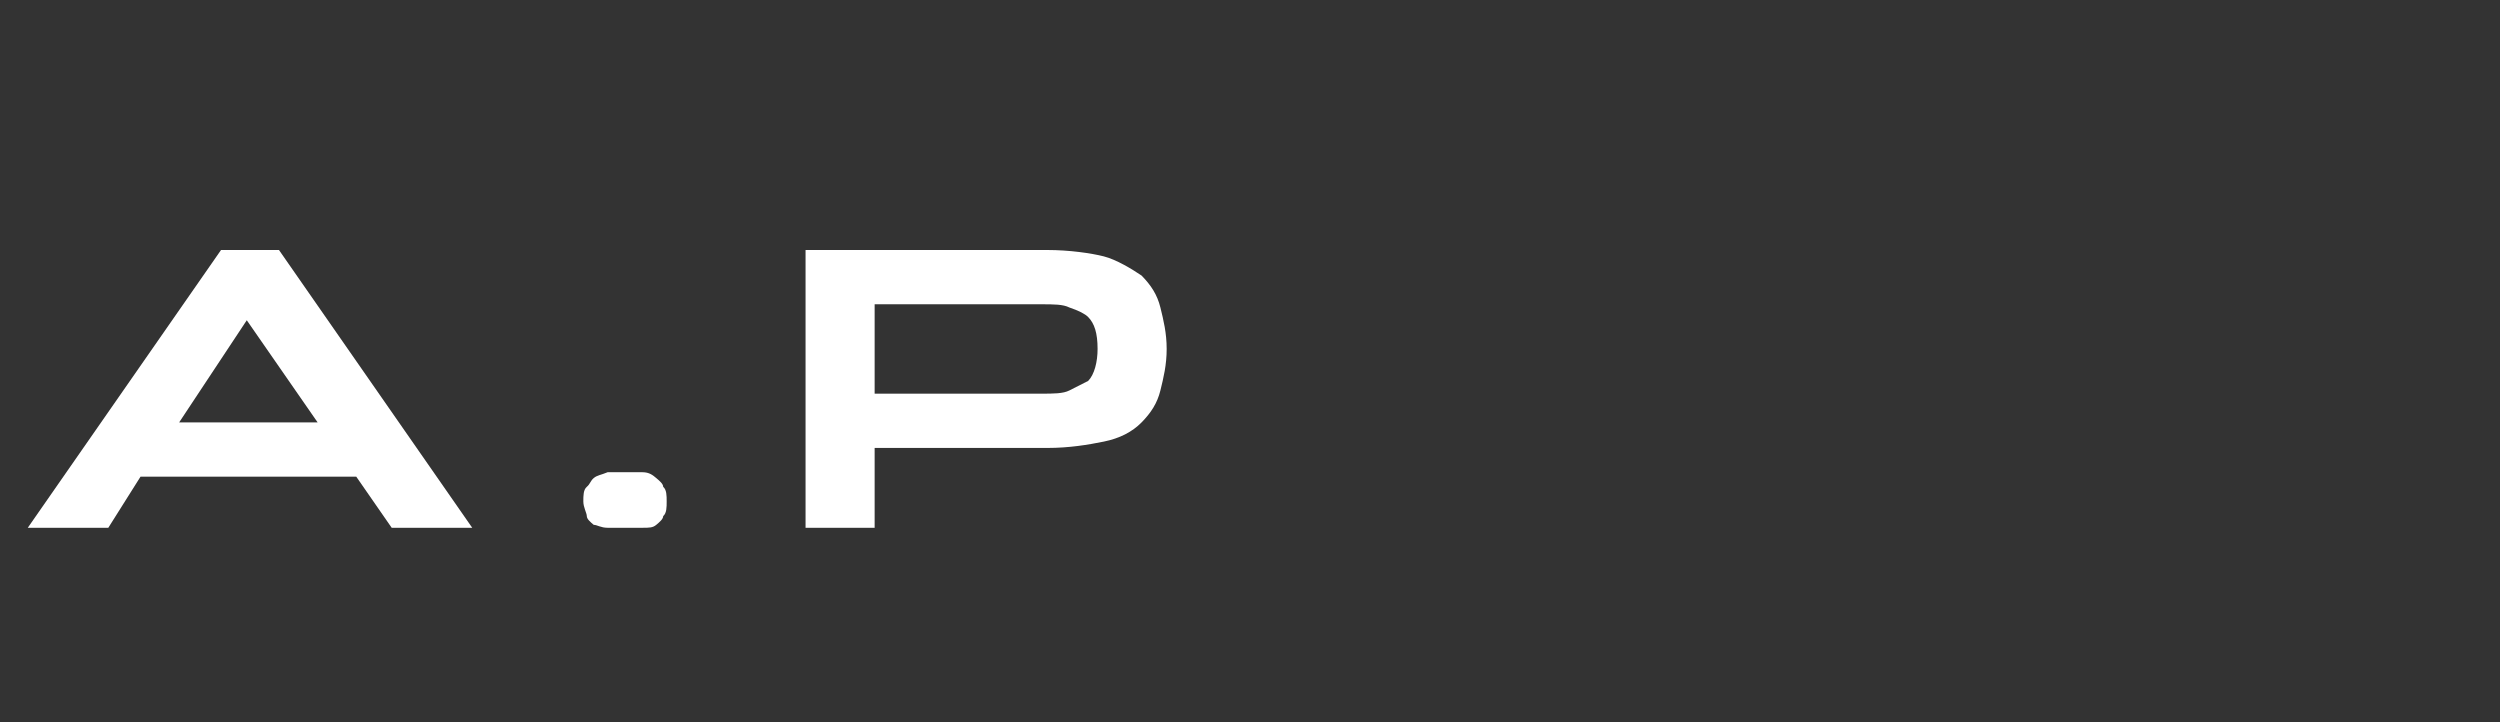 <svg width="90" height="26" viewBox="0 0 90 26" fill="none" xmlns="http://www.w3.org/2000/svg">
<rect x="0" y="0" width="90" height="26" fill="#333333" stroke="none"/>
<path d="M12.826 17.161H5.058L3.899 19H1L7.957 9H10.043L17 19H14.101L12.826 17.161ZM6.449 15.207H11.435L8.884 11.529L6.449 15.207Z" fill="white"/>
<path d="M24 18.053C24 18.263 24 18.474 23.875 18.579C23.875 18.684 23.75 18.79 23.625 18.895C23.5 19 23.375 19 23.125 19C22.875 19 22.75 19 22.5 19C22.25 19 22 19 21.875 19C21.625 19 21.5 18.895 21.375 18.895C21.25 18.79 21.125 18.684 21.125 18.579C21.125 18.474 21 18.263 21 18.053C21 17.842 21 17.632 21.125 17.526C21.25 17.421 21.25 17.316 21.375 17.21C21.5 17.105 21.625 17.105 21.875 17C22.125 17 22.25 17 22.5 17C22.75 17 23 17 23.125 17C23.375 17 23.5 17.105 23.625 17.21C23.75 17.316 23.875 17.421 23.875 17.526C24 17.632 24 17.842 24 18.053Z" fill="white"/>
<path d="M37.478 14.172C37.93 14.172 38.27 14.172 38.496 14.057C38.722 13.943 38.948 13.828 39.174 13.713C39.4 13.483 39.513 13.023 39.513 12.563C39.513 11.989 39.4 11.644 39.174 11.414C39.061 11.299 38.835 11.184 38.496 11.069C38.27 10.954 37.93 10.954 37.478 10.954H31.487V14.172H37.478ZM31.487 16.126V19H29V9H37.704C38.496 9 39.287 9.115 39.739 9.23C40.191 9.345 40.757 9.69 41.096 9.92C41.435 10.264 41.661 10.609 41.774 11.069C41.887 11.529 42 11.989 42 12.563C42 13.138 41.887 13.598 41.774 14.057C41.661 14.517 41.435 14.862 41.096 15.207C40.757 15.552 40.304 15.782 39.739 15.897C39.174 16.012 38.496 16.126 37.704 16.126H31.487Z" fill="white"/>
</svg>

